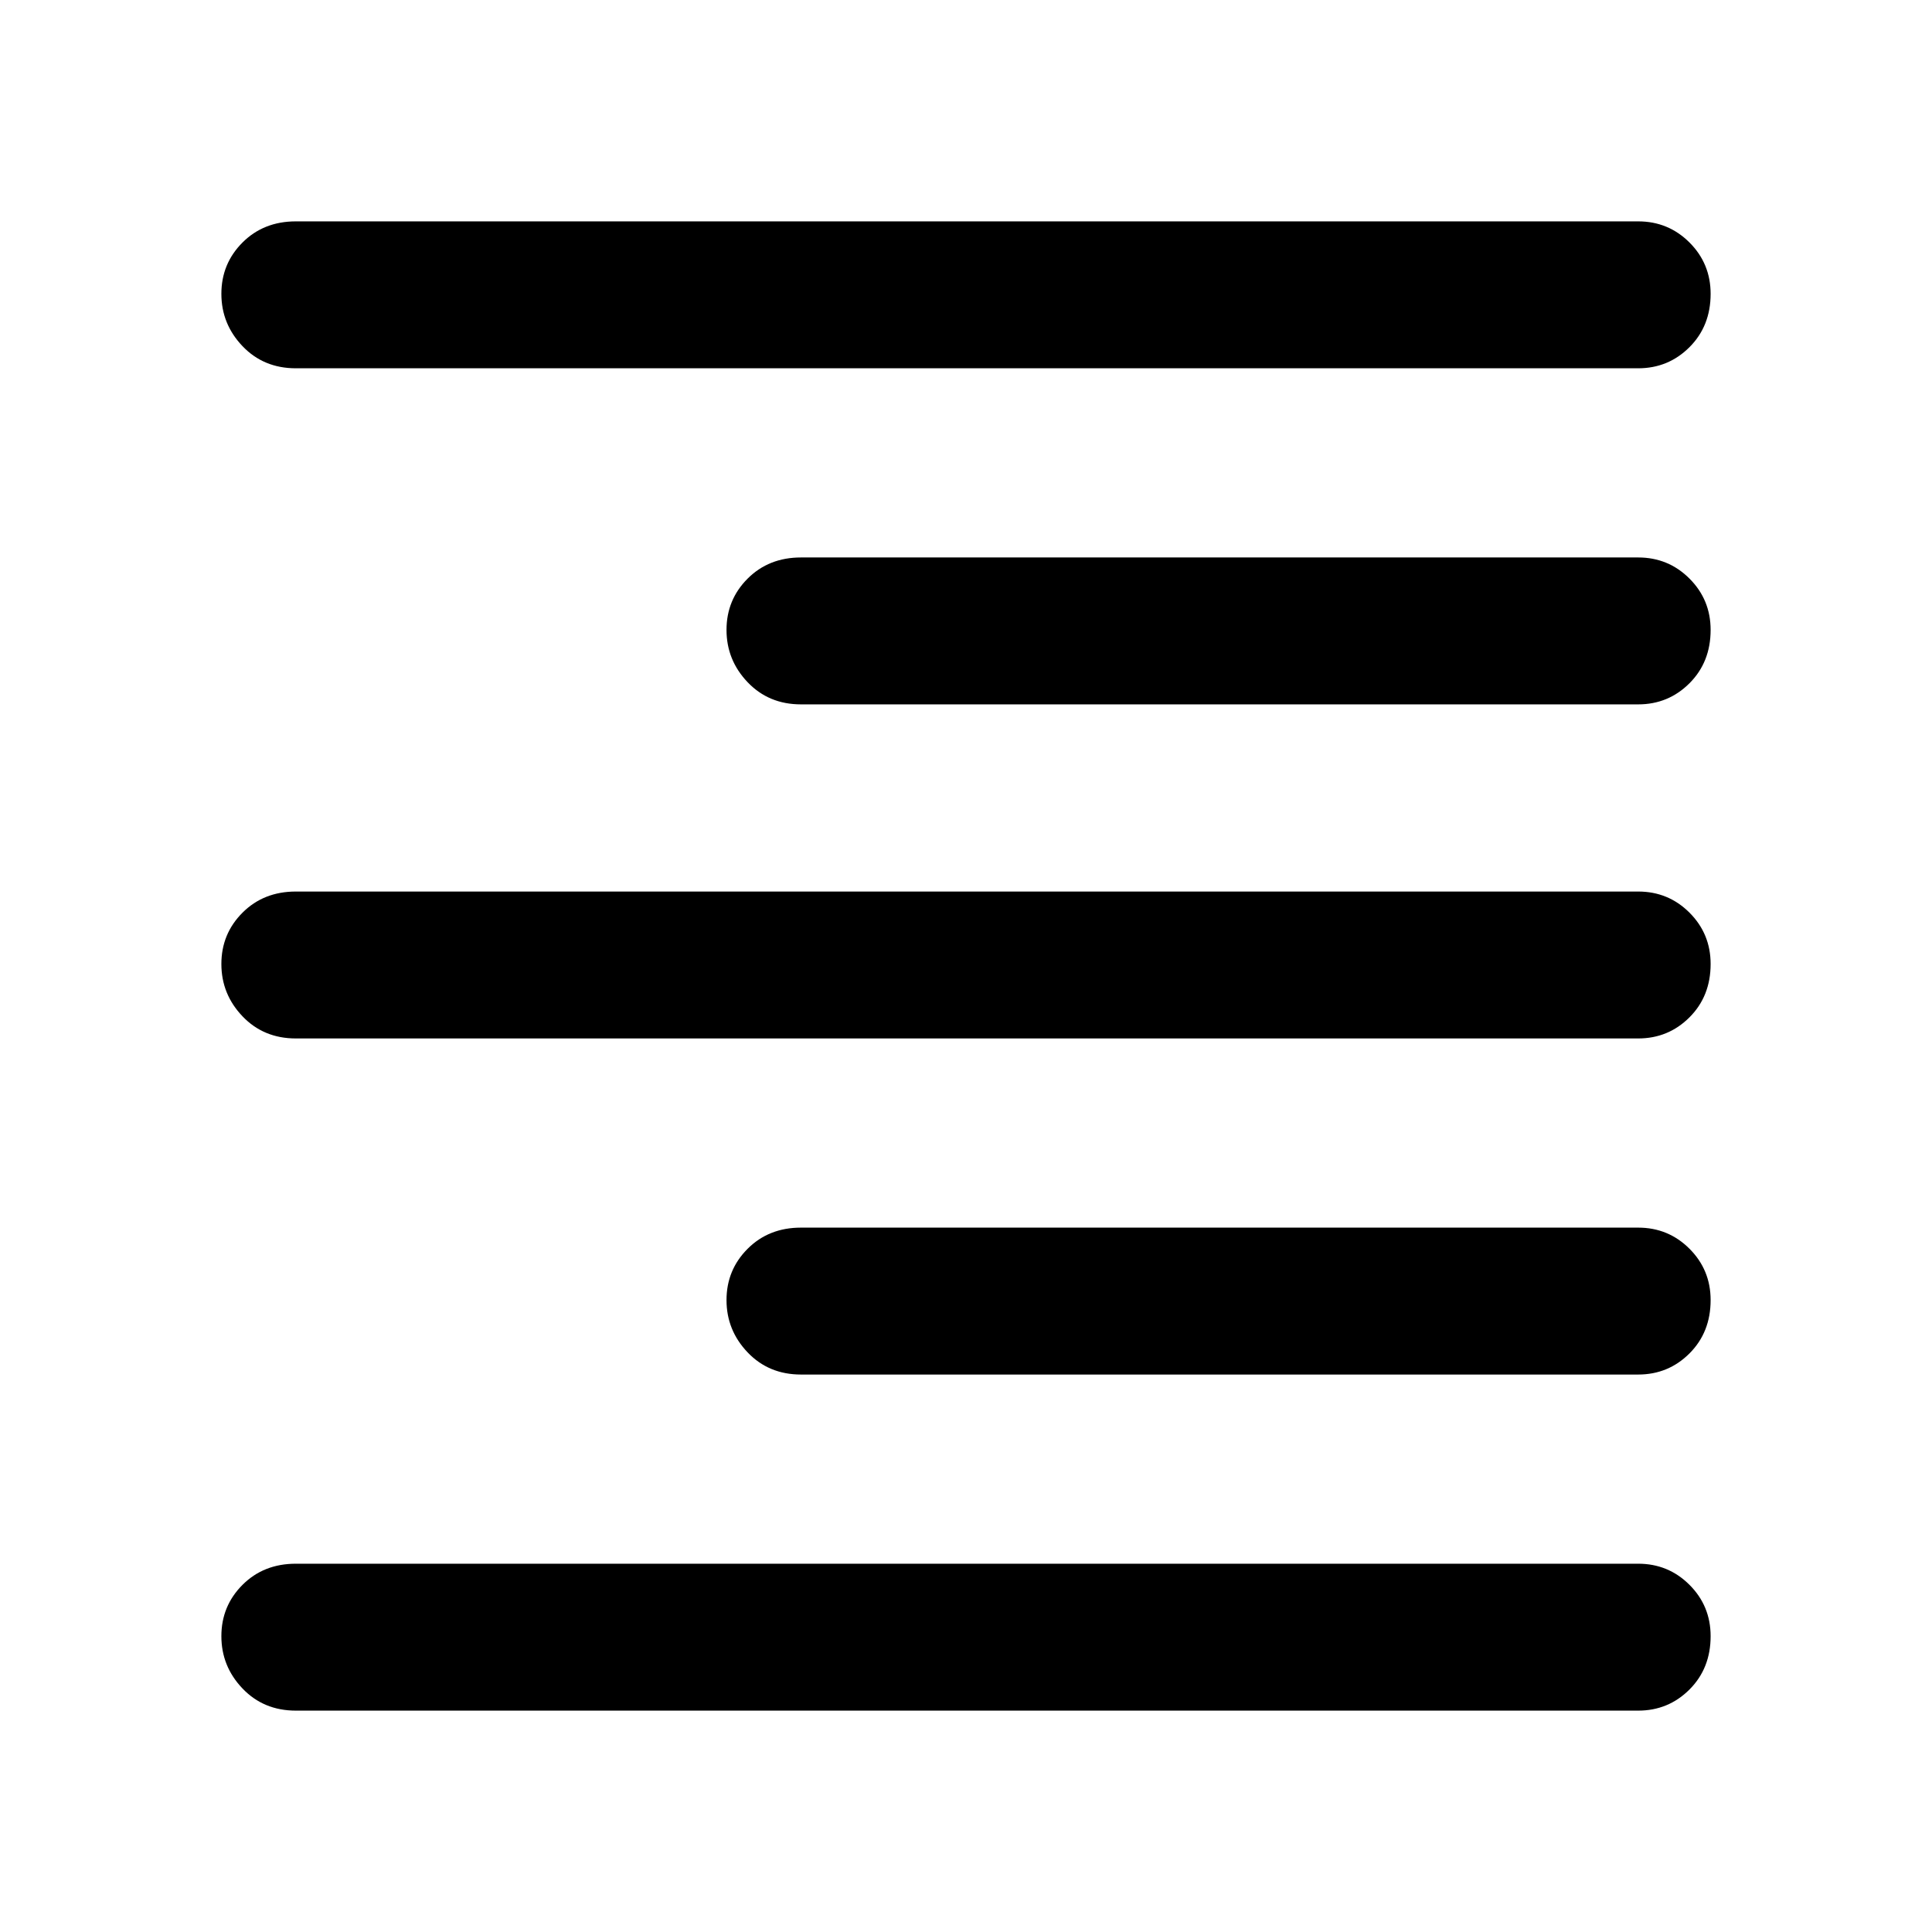 <svg xmlns="http://www.w3.org/2000/svg" height="48" width="48"><path d="M7.35 42.5q-.8 0-1.325-.55-.525-.55-.525-1.3t.525-1.275q.525-.525 1.325-.525H40.7q.75 0 1.275.525.525.525.525 1.275 0 .8-.525 1.325-.525.525-1.275.525Zm12.55-8.35q-.8 0-1.325-.55-.525-.55-.525-1.3t.525-1.275Q19.1 30.5 19.9 30.5h20.8q.75 0 1.275.525.525.525.525 1.275 0 .8-.525 1.325-.525.525-1.275.525ZM7.35 25.8q-.8 0-1.325-.55-.525-.55-.525-1.3t.525-1.275q.525-.525 1.325-.525H40.7q.75 0 1.275.525.525.525.525 1.275 0 .8-.525 1.325-.525.525-1.275.525Zm12.55-8.3q-.8 0-1.325-.55-.525-.55-.525-1.3t.525-1.275q.525-.525 1.325-.525h20.8q.75 0 1.275.525.525.525.525 1.275 0 .8-.525 1.325-.525.525-1.275.525ZM7.35 9.15q-.8 0-1.325-.55Q5.5 8.05 5.5 7.3t.525-1.275Q6.55 5.5 7.35 5.5H40.7q.75 0 1.275.525.525.525.525 1.275 0 .8-.525 1.325-.525.525-1.275.525Z"/></svg>